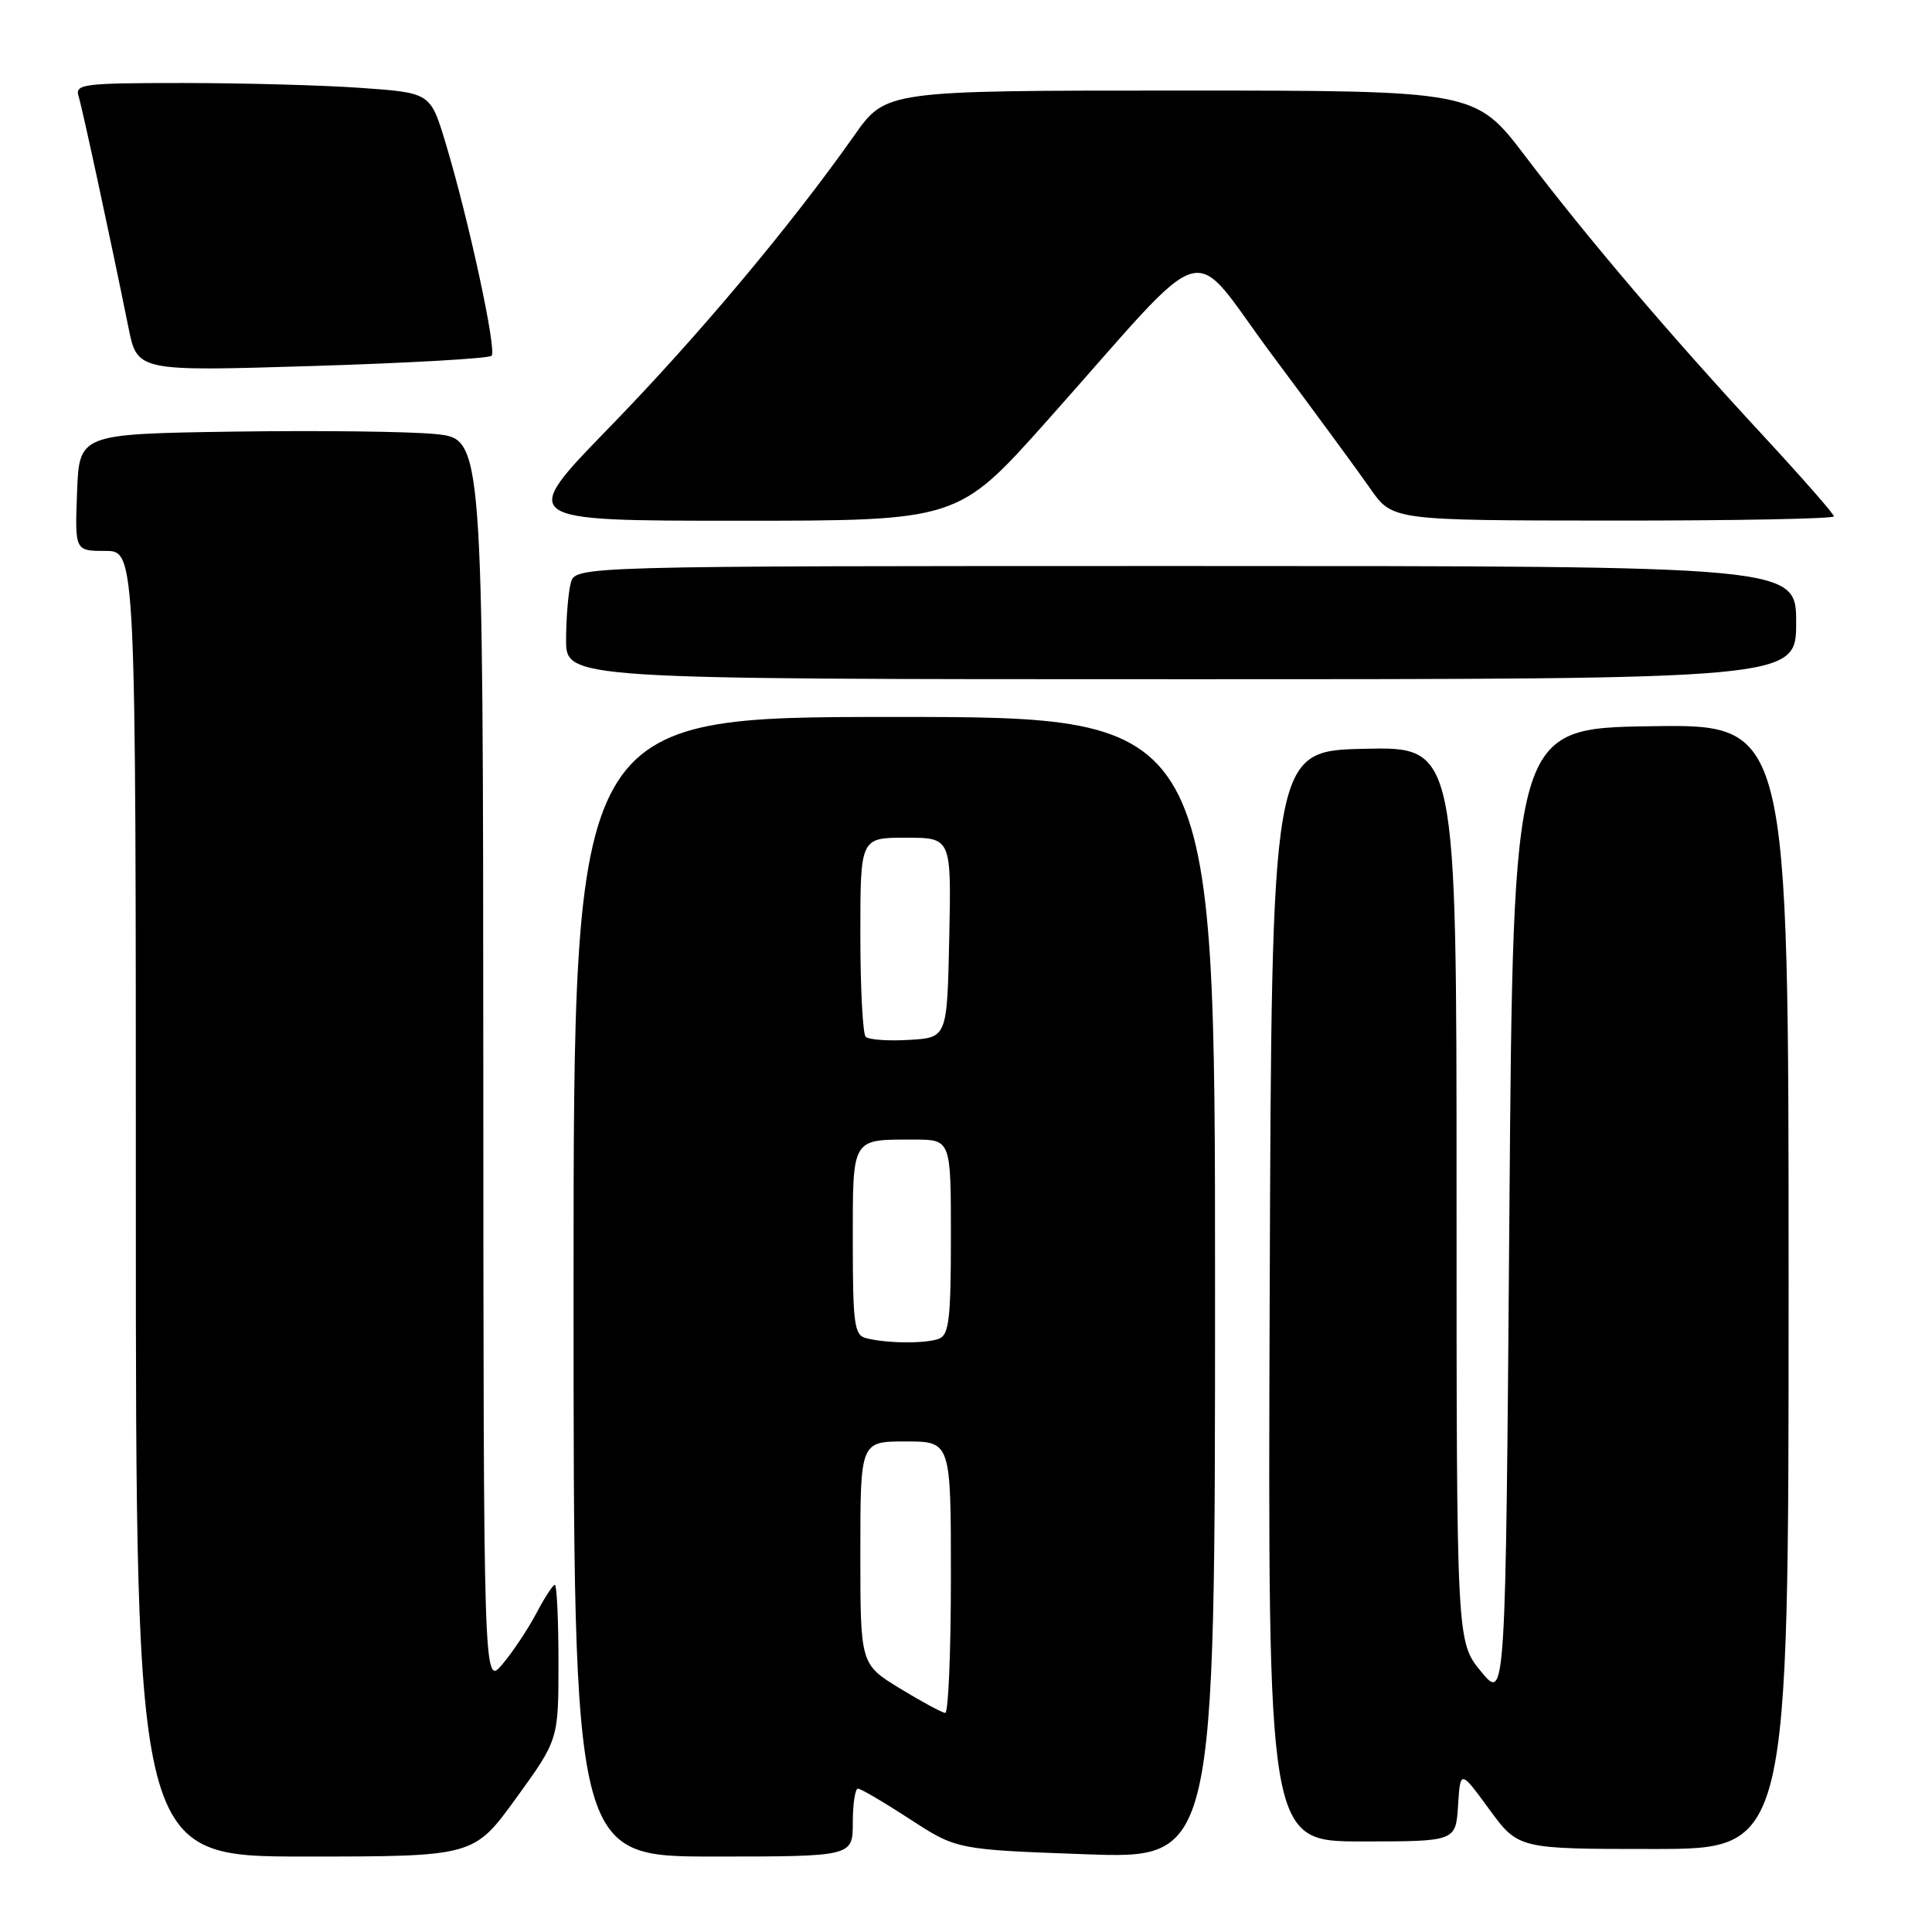 <?xml version="1.0" encoding="UTF-8" standalone="no"?>
<!DOCTYPE svg PUBLIC "-//W3C//DTD SVG 1.1//EN" "http://www.w3.org/Graphics/SVG/1.1/DTD/svg11.dtd" >
<svg xmlns="http://www.w3.org/2000/svg" xmlns:xlink="http://www.w3.org/1999/xlink" version="1.1" viewBox="0 0 256 256">
 <g >
 <path fill="currentColor"
d=" M 68.39 238.26 C 74.00 230.52 74.00 230.52 74.00 220.26 C 74.00 214.62 73.78 210.00 73.52 210.00 C 73.26 210.00 72.16 211.69 71.08 213.75 C 69.99 215.81 67.98 218.85 66.59 220.50 C 64.07 223.50 64.07 223.50 64.04 140.83 C 64.00 58.16 64.00 58.16 57.75 57.52 C 54.31 57.17 42.28 57.03 31.00 57.19 C 10.50 57.50 10.50 57.50 10.21 65.25 C 9.92 73.00 9.92 73.00 13.96 73.00 C 18.00 73.00 18.00 73.00 18.00 159.50 C 18.00 246.00 18.00 246.00 40.39 246.00 C 62.78 246.00 62.78 246.00 68.39 238.26 Z  M 113.00 241.50 C 113.00 239.03 113.31 237.00 113.68 237.00 C 114.05 237.00 117.15 238.82 120.56 241.04 C 126.77 245.08 126.77 245.08 143.88 245.70 C 161.00 246.31 161.00 246.31 161.00 170.66 C 161.00 95.00 161.00 95.00 118.50 95.00 C 76.00 95.00 76.00 95.00 76.00 170.50 C 76.00 246.00 76.00 246.00 94.50 246.00 C 113.00 246.00 113.00 246.00 113.00 241.50 Z  M 237.00 170.48 C 237.00 95.95 237.00 95.95 218.75 96.23 C 200.50 96.50 200.50 96.50 200.00 160.97 C 199.50 225.43 199.50 225.43 196.25 221.49 C 193.00 217.54 193.00 217.54 193.00 158.24 C 193.00 98.94 193.00 98.94 180.75 99.22 C 168.50 99.50 168.50 99.50 168.24 171.75 C 167.99 244.00 167.99 244.00 180.44 244.00 C 192.89 244.00 192.89 244.00 193.20 239.25 C 193.50 234.50 193.50 234.50 197.34 239.75 C 201.19 245.00 201.19 245.00 219.09 245.00 C 237.00 245.00 237.00 245.00 237.00 170.48 Z  M 238.00 82.50 C 238.00 75.00 238.00 75.00 157.12 75.00 C 76.23 75.00 76.23 75.00 75.63 77.25 C 75.30 78.49 75.02 81.86 75.01 84.75 C 75.00 90.00 75.00 90.00 156.50 90.00 C 238.00 90.00 238.00 90.00 238.00 82.50 Z  M 138.72 55.78 C 161.09 30.67 157.19 31.80 168.63 47.12 C 174.12 54.48 179.94 62.40 181.56 64.73 C 184.50 68.96 184.50 68.96 213.75 68.98 C 229.84 68.99 243.00 68.74 243.00 68.42 C 243.00 68.10 238.76 63.27 233.58 57.67 C 221.32 44.43 210.42 31.63 202.15 20.75 C 195.50 12.00 195.50 12.00 156.45 12.00 C 117.39 12.00 117.39 12.00 113.21 17.93 C 104.71 29.99 92.38 44.68 80.71 56.67 C 68.72 69.00 68.72 69.00 97.83 69.00 C 126.93 69.00 126.93 69.00 138.72 55.78 Z  M 65.14 47.14 C 65.85 46.42 62.09 29.04 59.03 18.90 C 57.03 12.30 57.03 12.30 47.86 11.65 C 42.82 11.29 32.21 11.00 24.28 11.00 C 11.01 11.00 9.91 11.14 10.41 12.75 C 10.94 14.47 14.69 31.87 17.01 43.35 C 18.18 49.21 18.18 49.21 41.34 48.50 C 54.08 48.11 64.79 47.50 65.14 47.14 Z  M 119.25 223.73 C 114.00 220.52 114.00 220.52 114.00 205.76 C 114.00 191.00 114.00 191.00 120.00 191.00 C 126.00 191.00 126.00 191.00 126.00 209.00 C 126.00 218.90 125.66 226.98 125.25 226.97 C 124.84 226.95 122.14 225.49 119.25 223.73 Z  M 114.75 177.31 C 113.20 176.91 113.00 175.43 113.00 164.53 C 113.00 150.62 112.78 151.00 121.08 151.00 C 126.00 151.00 126.00 151.00 126.00 163.89 C 126.00 174.73 125.75 176.88 124.42 177.39 C 122.67 178.06 117.47 178.02 114.75 177.31 Z  M 114.71 137.38 C 114.32 136.99 114.00 130.89 114.00 123.83 C 114.00 111.00 114.00 111.00 120.03 111.00 C 126.06 111.00 126.06 111.00 125.78 124.25 C 125.50 137.50 125.50 137.50 120.46 137.79 C 117.69 137.96 115.10 137.77 114.71 137.38 Z "/>
</g>
</svg>